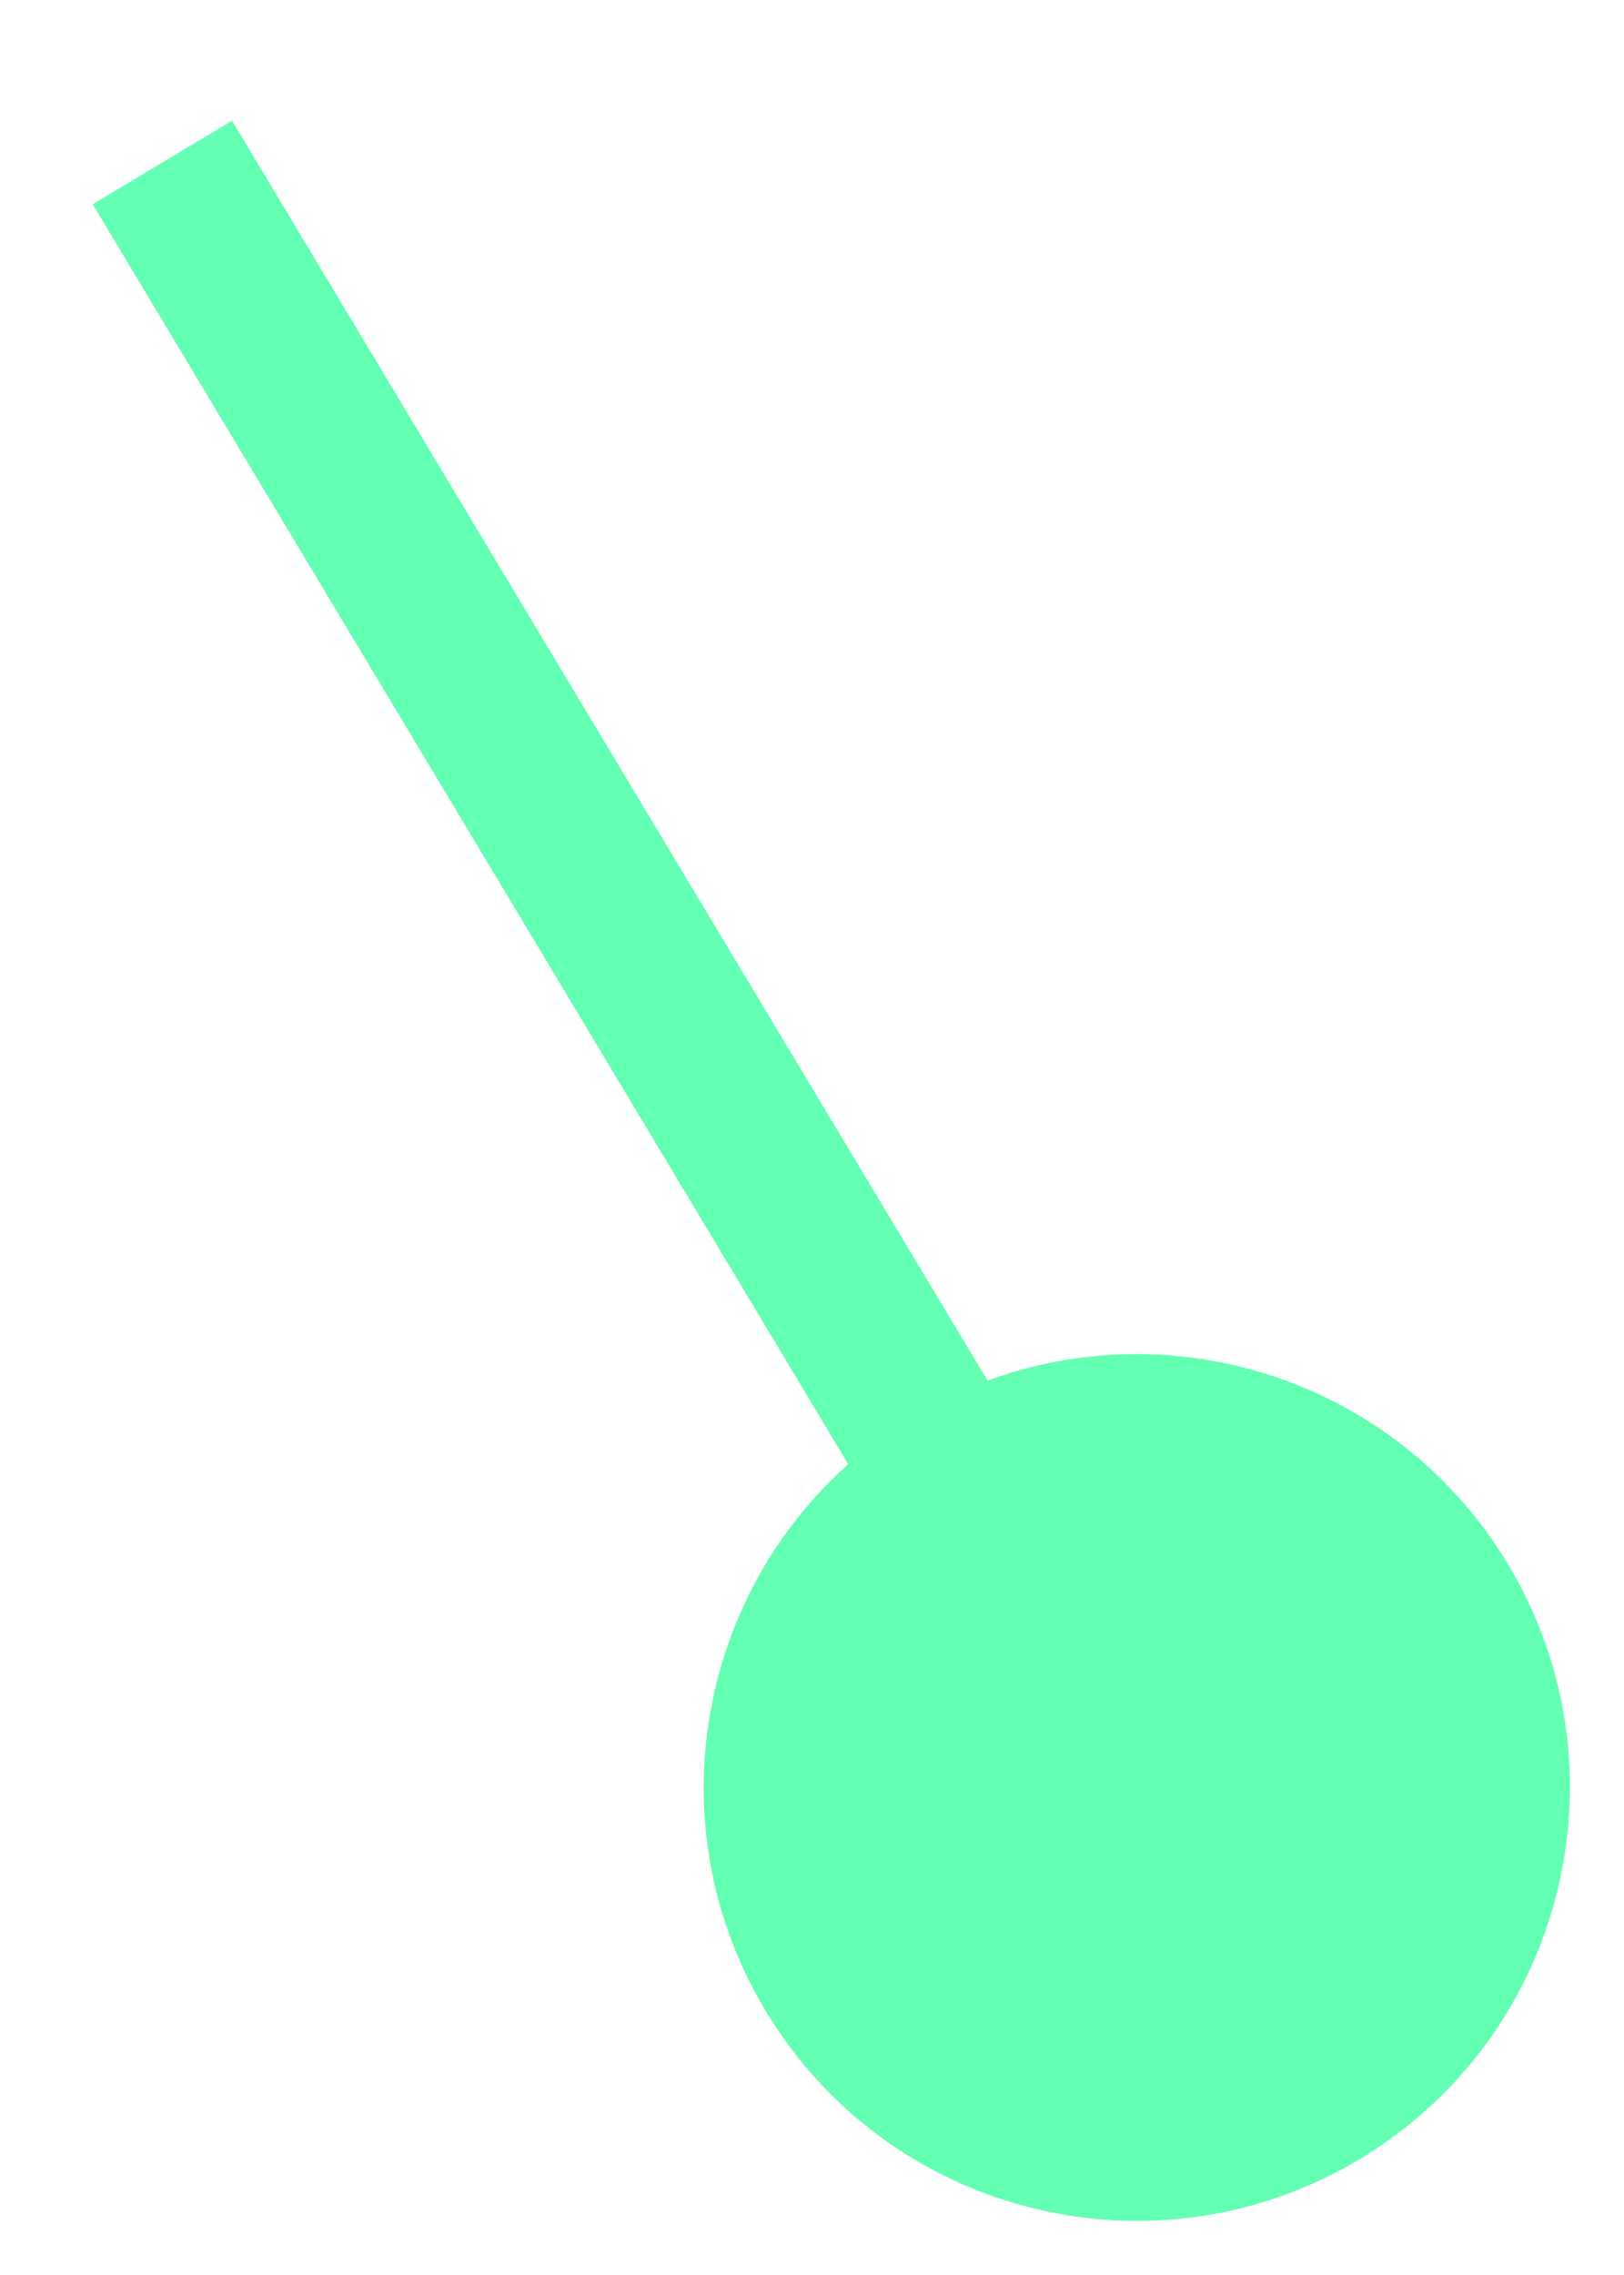 <svg width="10" height="14" viewBox="0 0 10 14" fill="none" xmlns="http://www.w3.org/2000/svg">
<path id="Line 576" d="M5.628 8.713C4.365 9.471 3.956 11.109 4.713 12.372C5.471 13.635 7.109 14.044 8.372 13.287C9.635 12.529 10.044 10.891 9.287 9.628C8.529 8.365 6.891 7.956 5.628 8.713ZM0.571 1.257L6.571 11.257L7.429 10.743L1.429 0.743L0.571 1.257Z" fill="#63FFB3"/>
</svg>
